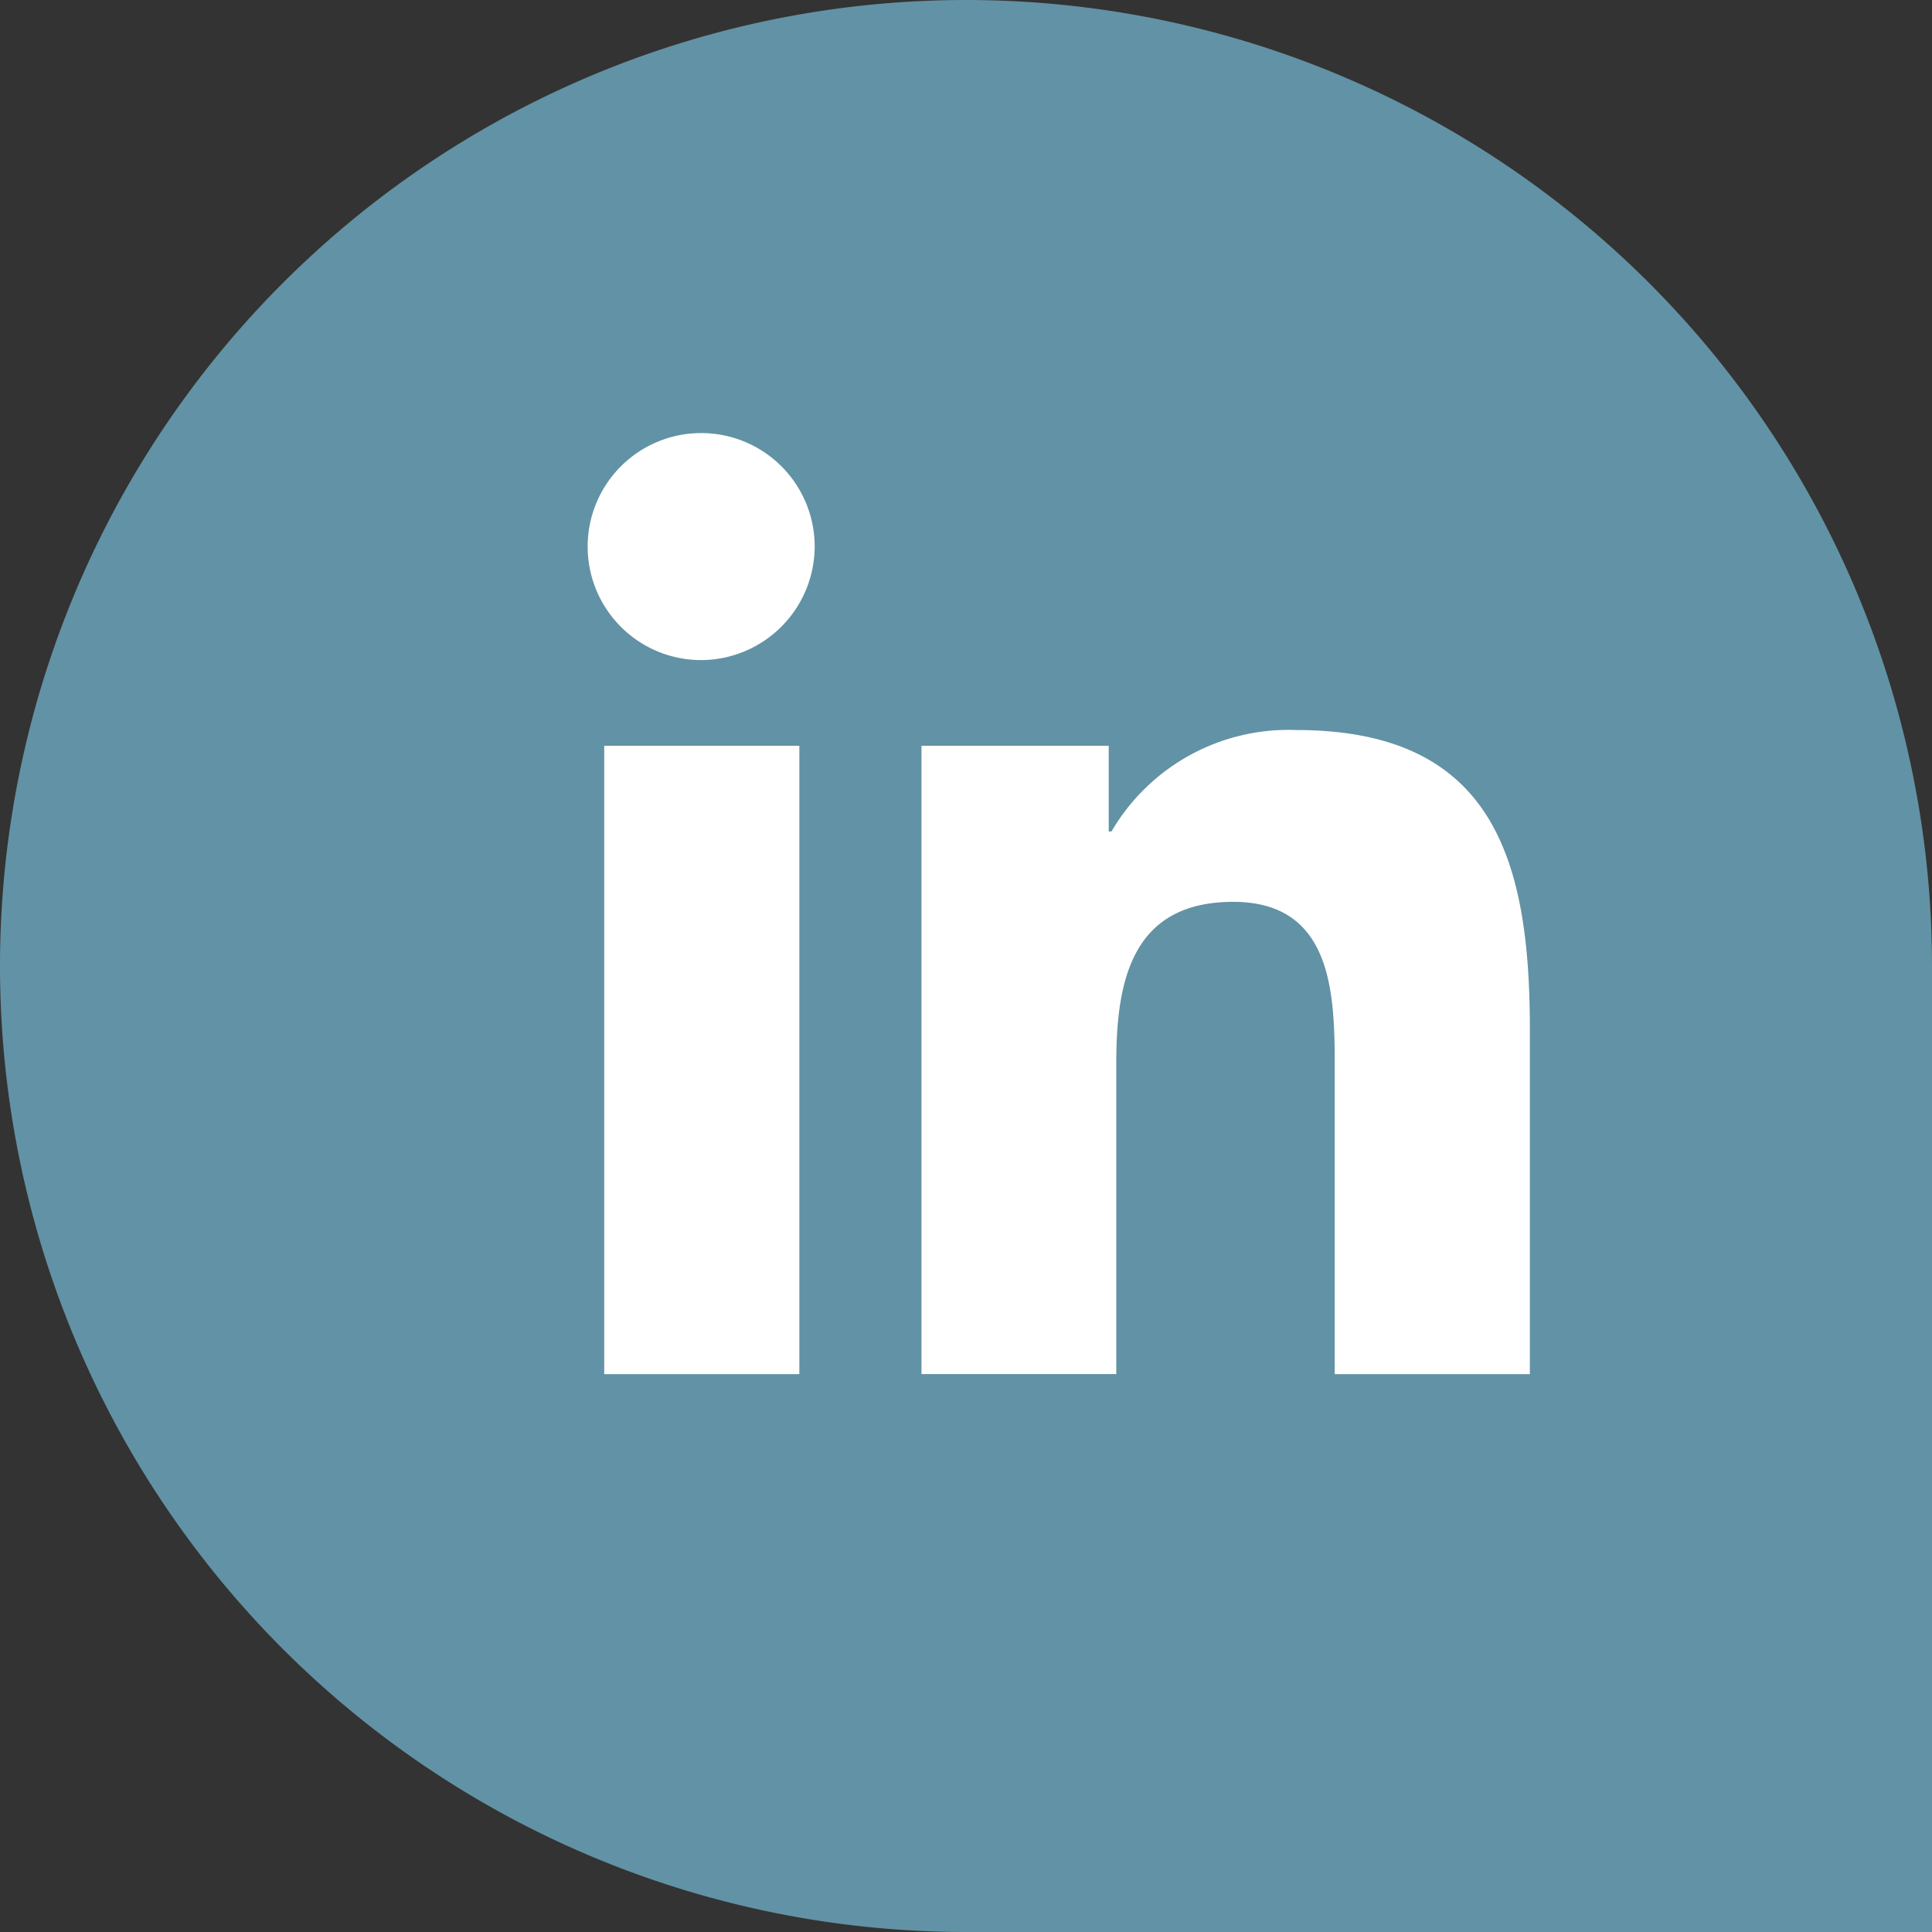 <svg xmlns="http://www.w3.org/2000/svg" width="31.742" height="31.742" viewBox="0 0 31.742 31.742">
  <rect x="0" y="0" width="31.742" height="31.742" fill="#333333" stroke="none"/>
  <g id="Group_4031" data-name="Group 4031" transform="translate(-1748.258 -33.129)">
    <g id="Group_2" data-name="Group 2" transform="translate(1748.258 33.129)">
      <path id="Path_10" data-name="Path 10" d="M114.438,1028.848v15.871H98.567a15.871,15.871,0,1,1,15.871-15.871Z" transform="translate(-82.696 -1012.977)" fill="#6292a5"/>
    </g>
    <path id="Icon_awesome-linkedin-in" data-name="Icon awesome-linkedin-in" d="M3.461,15.464H.255V5.14H3.461ZM1.857,3.732A1.865,1.865,0,1,1,3.713,1.857,1.872,1.872,0,0,1,1.857,3.732Zm13.6,11.732h-3.2V10.438c0-1.2-.024-2.734-1.667-2.734-1.667,0-1.922,1.3-1.922,2.647v5.112h-3.2V5.14H8.544V6.548h.045a3.369,3.369,0,0,1,3.033-1.667c3.245,0,3.841,2.137,3.841,4.912v5.671Z" transform="translate(1757.93 40.242)" fill="#fff"/>
  </g>
</svg>
